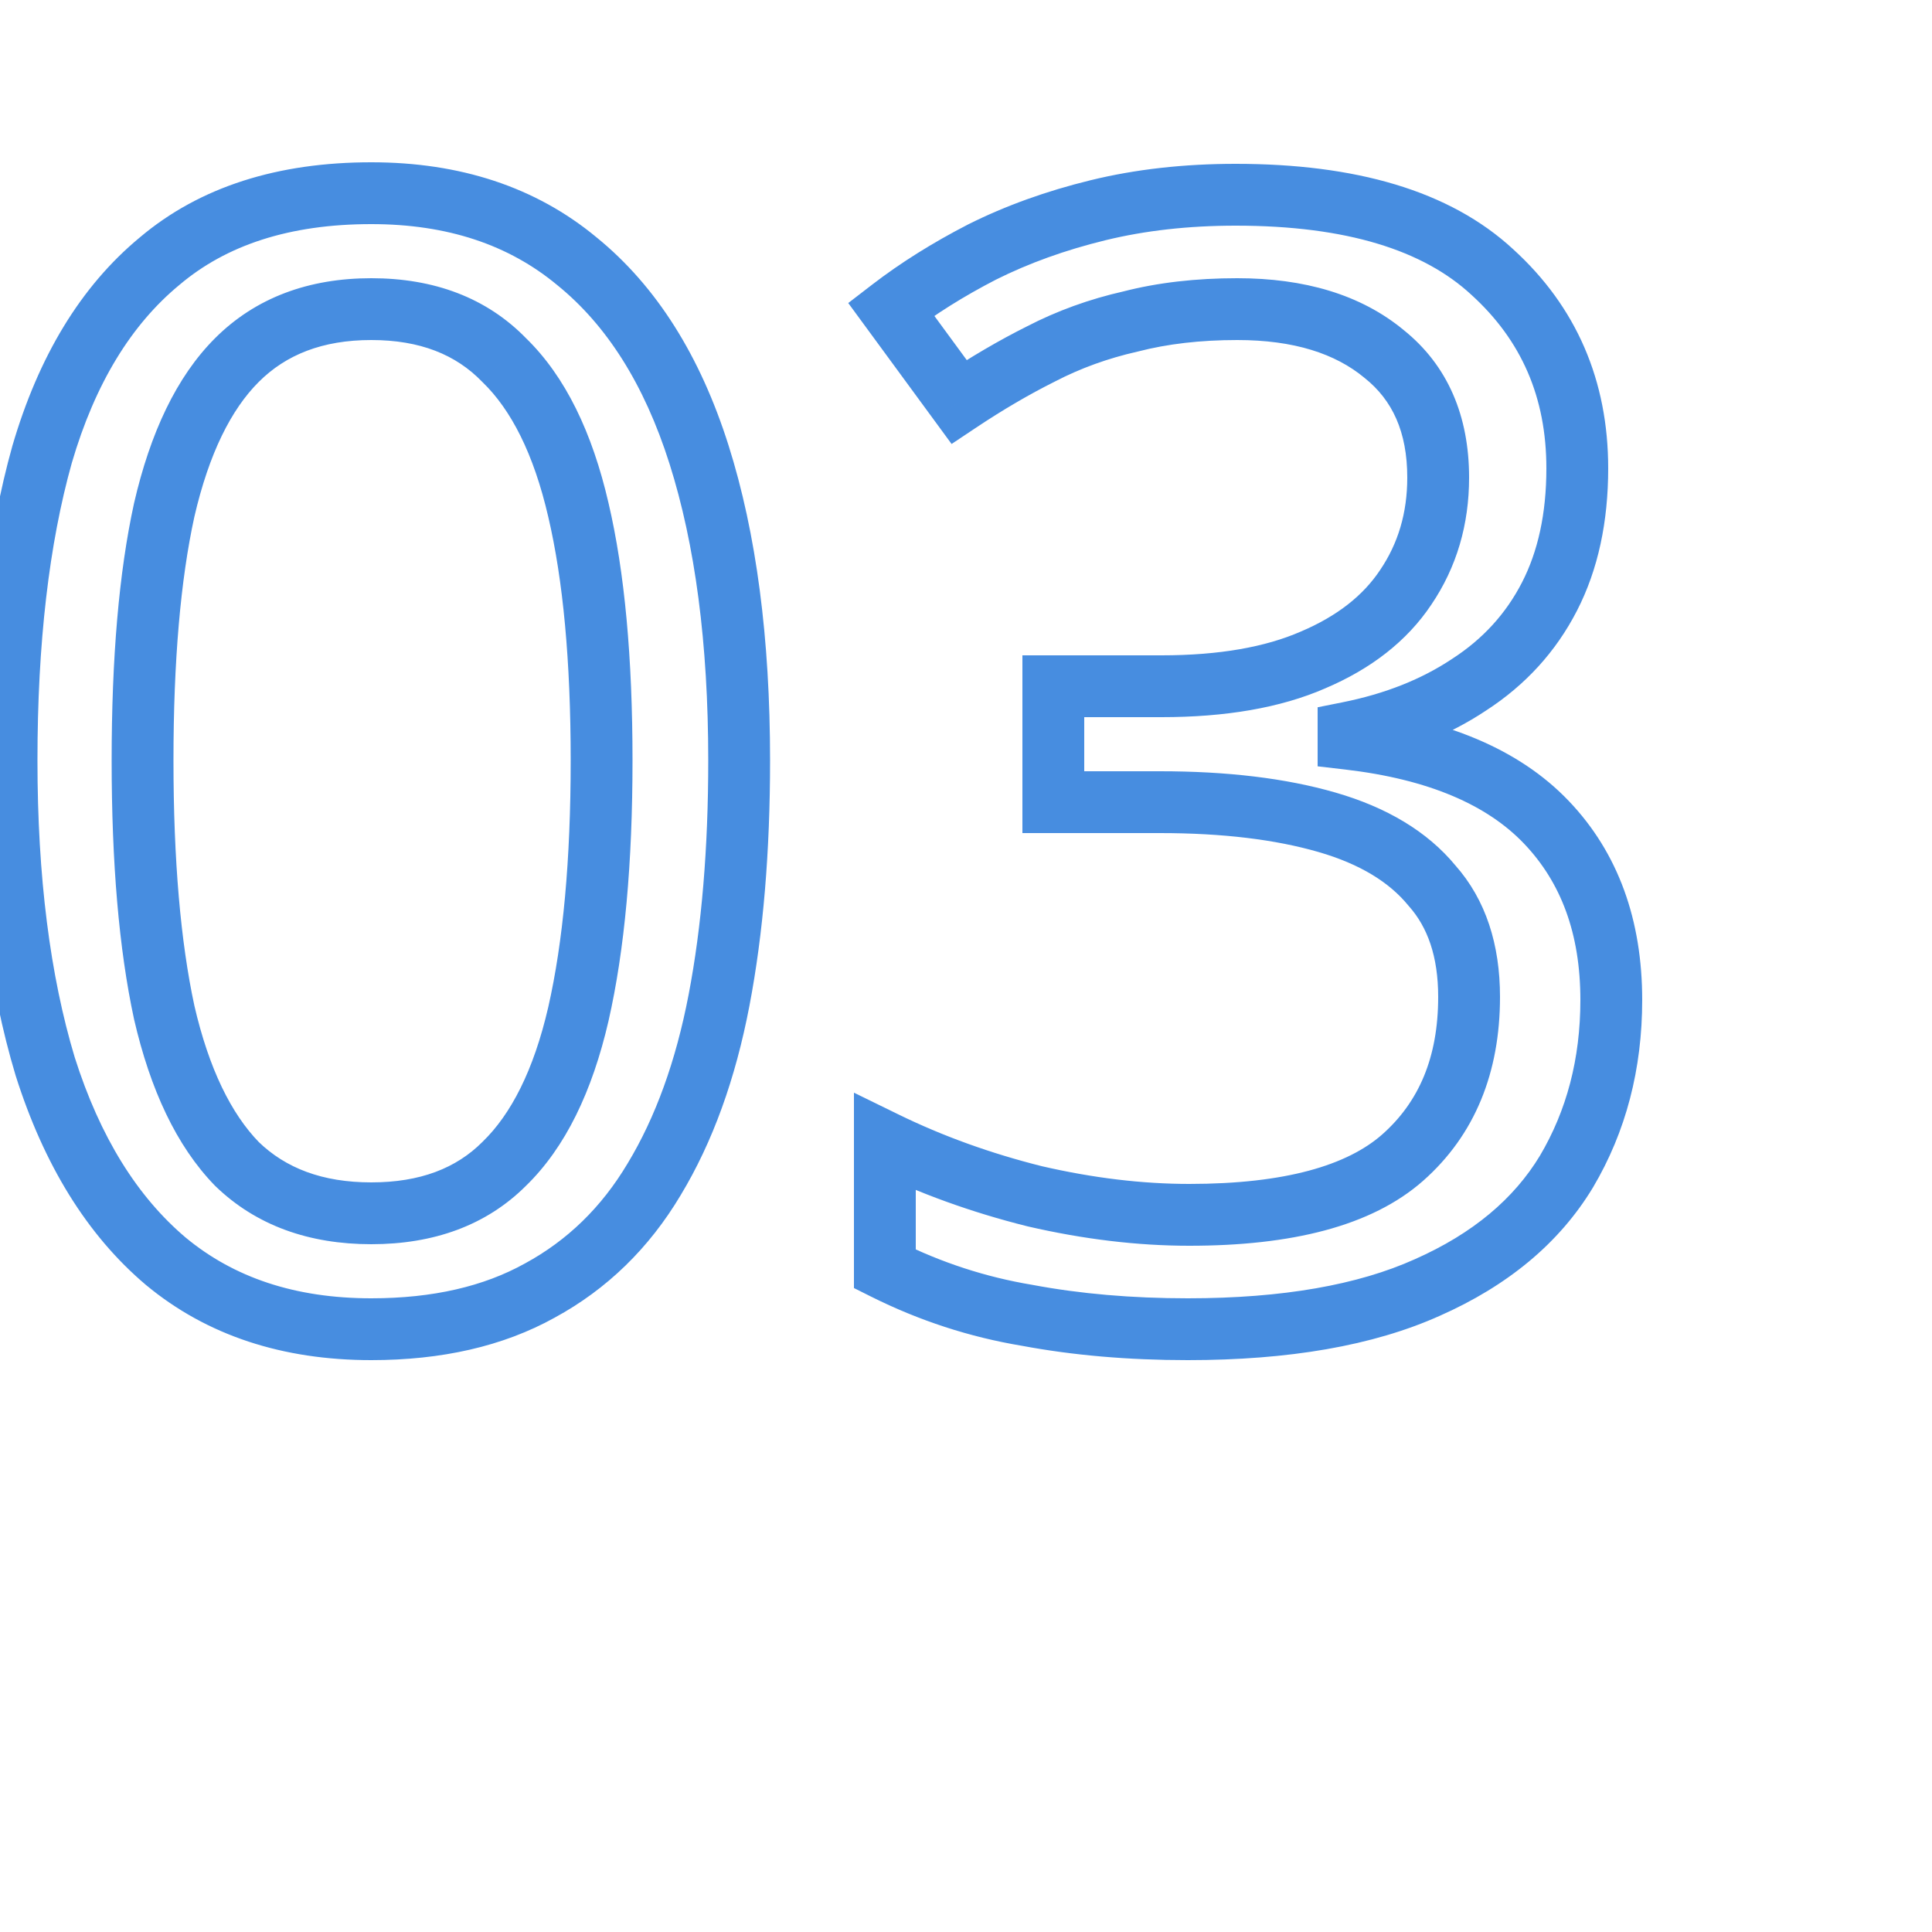 <svg width="200" height="200" viewBox="0 0 250 200" fill="none" xmlns="http://www.w3.org/2000/svg">
<path d="M93.047 104.4L96.976 105.151L96.976 105.151L93.047 104.4ZM84.647 127.6L81.223 125.532L81.217 125.542L81.21 125.553L84.647 127.6ZM69.847 142L67.937 138.486L67.921 138.494L67.904 138.503L69.847 142ZM21.447 138.2L18.863 141.254L18.877 141.266L18.892 141.278L21.447 138.2ZM5.847 113L2.017 114.154L2.025 114.181L2.034 114.209L5.847 113ZM5.447 33.8L1.608 32.676L1.602 32.698L1.596 32.72L5.447 33.8ZM20.647 8.8L23.196 11.883L23.213 11.868L23.231 11.854L20.647 8.8ZM74.647 8.8L72.092 11.878L72.109 11.892L72.127 11.906L74.647 8.8ZM90.447 33.8L94.26 32.591L94.26 32.591L90.447 33.8ZM21.247 106L17.337 106.842L17.343 106.871L17.349 106.899L21.247 106ZM30.647 125.6L27.775 128.385L27.818 128.429L27.862 128.472L30.647 125.6ZM65.247 125.6L62.462 122.728L62.44 122.75L62.419 122.772L65.247 125.6ZM74.847 106.2L78.745 107.099L78.747 107.086L74.847 106.2ZM74.847 41L70.949 41.899L70.952 41.913L74.847 41ZM65.247 21.6L62.375 24.385L62.418 24.429L62.462 24.472L65.247 21.6ZM21.247 41L17.349 40.101L17.344 40.123L17.339 40.145L21.247 41ZM91.647 73.4C91.647 84.809 90.794 94.883 89.118 103.649L96.976 105.151C98.767 95.783 99.647 85.191 99.647 73.4H91.647ZM89.118 103.649C87.454 112.355 84.795 119.62 81.223 125.532L88.07 129.668C92.232 122.78 95.174 114.578 96.976 105.151L89.118 103.649ZM81.21 125.553C77.828 131.231 73.41 135.511 67.937 138.486L71.757 145.514C78.551 141.822 83.999 136.502 88.083 129.647L81.21 125.553ZM67.904 138.503C62.627 141.435 56.064 143 48.047 143V151C57.097 151 65.067 149.231 71.79 145.497L67.904 138.503ZM48.047 143C38.155 143 30.237 140.299 24.002 135.122L18.892 141.278C26.79 147.834 36.605 151 48.047 151V143ZM24.031 135.146C17.806 129.88 12.958 122.193 9.66 111.791L2.034 114.209C5.669 125.673 11.221 134.787 18.863 141.254L24.031 135.146ZM9.677 111.846C6.486 101.253 4.847 88.462 4.847 73.4H-3.153C-3.153 89.005 -1.459 102.614 2.017 114.154L9.677 111.846ZM4.847 73.4C4.847 58.176 6.359 45.361 9.298 34.88L1.596 32.72C-1.598 44.106 -3.153 57.69 -3.153 73.4H4.847ZM9.286 34.924C12.321 24.553 17.024 16.986 23.196 11.883L18.098 5.717C10.403 12.081 4.973 21.18 1.608 32.676L9.286 34.924ZM23.231 11.854C29.276 6.738 37.418 4 48.047 4V-4C36.009 -4 25.884 -0.871 18.063 5.746L23.231 11.854ZM48.047 4C57.939 4 65.856 6.701 72.092 11.878L77.202 5.722C69.304 -0.834 59.488 -4 48.047 -4V4ZM72.127 11.906C78.446 17.033 83.342 24.627 86.634 35.009L94.26 32.591C90.618 21.106 84.981 12.034 77.167 5.694L72.127 11.906ZM86.634 35.009C89.942 45.442 91.647 58.211 91.647 73.4H99.647C99.647 57.656 97.885 44.025 94.26 32.591L86.634 35.009ZM14.447 73.4C14.447 86.63 15.389 97.802 17.337 106.842L25.157 105.158C23.371 96.865 22.447 86.303 22.447 73.4H14.447ZM17.349 106.899C19.444 115.975 22.822 123.277 27.775 128.385L33.519 122.815C29.938 119.123 27.05 113.359 25.144 105.101L17.349 106.899ZM27.862 128.472C33.138 133.587 40.002 136 48.047 136V128C41.692 128 36.956 126.146 33.431 122.728L27.862 128.472ZM48.047 136C56.088 136 62.916 133.588 68.075 128.428L62.419 122.772C59.044 126.146 54.406 128 48.047 128V136ZM68.031 128.472C73.181 123.478 76.645 116.196 78.744 107.099L70.949 105.301C69.049 113.537 66.112 119.189 62.462 122.728L68.031 128.472ZM78.747 107.086C80.836 97.898 81.847 86.645 81.847 73.4H73.847C73.847 86.289 72.858 96.902 70.946 105.314L78.747 107.086ZM81.847 73.4C81.847 60.16 80.837 49.027 78.741 40.087L70.952 41.913C72.857 50.04 73.847 60.506 73.847 73.4H81.847ZM78.744 40.101C76.645 31.004 73.181 23.722 68.031 18.728L62.462 24.472C66.112 28.011 69.049 33.663 70.949 41.899L78.744 40.101ZM68.118 18.815C62.967 13.503 56.124 11 48.047 11V19C54.369 19 58.993 20.897 62.375 24.385L68.118 18.815ZM48.047 11C39.966 11 33.087 13.503 27.819 18.772L33.475 24.428C37.007 20.897 41.727 19 48.047 19V11ZM27.819 18.772C22.827 23.763 19.443 31.029 17.349 40.101L25.144 41.899C27.051 33.638 29.933 27.97 33.475 24.428L27.819 18.772ZM17.339 40.145C15.389 49.061 14.447 60.172 14.447 73.4H22.447C22.447 60.494 23.371 50.006 25.154 41.855L17.339 40.145ZM190.1 63.6L187.927 60.242L187.904 60.257L187.881 60.272L190.1 63.6ZM174.5 69.8L173.716 65.878L170.5 66.521V69.8H174.5ZM174.5 70.6H170.5V74.162L174.038 74.573L174.5 70.6ZM200.1 81.4L197.207 84.162L197.207 84.162L200.1 81.4ZM202.7 126.6L206.124 128.668L206.133 128.653L206.142 128.637L202.7 126.6ZM184.7 141.6L183.081 137.942L183.07 137.947L183.059 137.952L184.7 141.6ZM132.9 145.2L133.637 141.269L133.597 141.261L133.558 141.254L132.9 145.2ZM114.5 139.2H110.5V141.672L112.711 142.778L114.5 139.2ZM114.5 122.8L116.257 119.206L110.5 116.392V122.8H114.5ZM133.9 129.8L132.93 133.681L132.965 133.689L133.001 133.698L133.9 129.8ZM181.5 124.8L184.144 127.801L184.149 127.797L181.5 124.8ZM185.3 89.6L182.209 92.139L182.259 92.199L182.31 92.257L185.3 89.6ZM171.7 81.4L172.81 77.557L172.81 77.557L171.7 81.4ZM136.3 78.8H132.3V82.8H136.3V78.8ZM136.3 63.8V59.8H132.3V63.8H136.3ZM169.9 60.4L168.335 56.719L168.319 56.726L168.302 56.733L169.9 60.4ZM181.9 51L178.588 48.757L178.58 48.769L178.572 48.781L181.9 51ZM179.1 20.8L176.548 23.88L176.574 23.902L176.601 23.924L179.1 20.8ZM146.3 16.6L147.181 20.502L147.24 20.488L147.3 20.473L146.3 16.6ZM134.7 20.8L136.489 24.378L136.515 24.364L136.541 24.351L134.7 20.8ZM124.1 27L120.874 29.365L123.136 32.45L126.319 30.328L124.1 27ZM115.3 15L112.861 11.829L109.763 14.213L112.074 17.365L115.3 15ZM127.1 7.6L125.311 4.022L125.29 4.033L125.268 4.044L127.1 7.6ZM142.1 2.2L143.048 6.086L143.048 6.086L142.1 2.2ZM193.1 10.2L190.382 13.135L190.396 13.148L190.409 13.16L193.1 10.2ZM200.1 35.6C200.1 41.502 198.995 46.381 196.943 50.371L204.057 54.029C206.805 48.686 208.1 42.498 208.1 35.6H200.1ZM196.943 50.371C194.872 54.397 191.891 57.677 187.927 60.242L192.273 66.958C197.376 63.657 201.328 59.337 204.057 54.029L196.943 50.371ZM187.881 60.272C183.979 62.873 179.283 64.764 173.716 65.878L175.284 73.722C181.717 72.436 187.421 70.193 192.319 66.928L187.881 60.272ZM170.5 69.8V70.6H178.5V69.8H170.5ZM174.038 74.573C184.963 75.844 192.476 79.206 197.207 84.162L202.993 78.638C196.524 71.861 186.97 68.023 174.962 66.627L174.038 74.573ZM197.207 84.162C201.978 89.161 204.5 95.778 204.5 104.4H212.5C212.5 94.089 209.422 85.372 202.993 78.638L197.207 84.162ZM204.5 104.4C204.5 112.016 202.727 118.7 199.258 124.563L206.142 128.637C210.406 121.433 212.5 113.318 212.5 104.4H204.5ZM199.276 124.532C195.909 130.104 190.609 134.61 183.081 137.942L186.319 145.258C195.057 141.39 201.757 135.896 206.124 128.668L199.276 124.532ZM183.059 137.952C175.751 141.241 166.033 143 153.7 143V151C166.701 151 177.649 149.159 186.341 145.248L183.059 137.952ZM153.7 143C146.445 143 139.762 142.417 133.637 141.269L132.163 149.131C138.838 150.383 146.021 151 153.7 151V143ZM133.558 141.254C127.555 140.254 121.803 138.379 116.289 135.622L112.711 142.778C118.931 145.887 125.445 148.013 132.242 149.146L133.558 141.254ZM118.5 139.2V122.8H110.5V139.2H118.5ZM112.743 126.394C119.012 129.458 125.744 131.884 132.93 133.681L134.87 125.919C128.19 124.249 121.988 122.009 116.257 119.206L112.743 126.394ZM133.001 133.698C140.196 135.358 147.166 136.2 153.9 136.2V128.2C147.834 128.2 141.47 127.442 134.799 125.902L133.001 133.698ZM153.9 136.2C167.035 136.2 177.446 133.702 184.144 127.801L178.856 121.799C174.354 125.764 166.365 128.2 153.9 128.2V136.2ZM184.149 127.797C190.874 121.854 194.1 113.756 194.1 104H186.1C186.1 111.844 183.592 117.613 178.851 121.803L184.149 127.797ZM194.1 104C194.1 97.27 192.289 91.442 188.29 86.942L182.31 92.257C184.711 94.958 186.1 98.73 186.1 104H194.1ZM188.391 87.061C184.68 82.543 179.361 79.45 172.81 77.557L170.59 85.243C176.039 86.817 179.787 89.19 182.209 92.139L188.391 87.061ZM172.81 77.557C166.35 75.691 158.755 74.8 150.1 74.8V82.8C158.245 82.8 165.051 83.643 170.59 85.243L172.81 77.557ZM150.1 74.8H136.3V82.8H150.1V74.8ZM140.3 78.8V63.8H132.3V78.8H140.3ZM136.3 67.8H150.3V59.8H136.3V67.8ZM150.3 67.8C158.518 67.8 165.639 66.621 171.498 64.067L168.302 56.733C163.761 58.712 157.816 59.8 150.3 59.8V67.8ZM171.465 64.081C177.367 61.573 182.047 57.991 185.228 53.219L178.572 48.781C176.42 52.009 173.1 54.694 168.335 56.719L171.465 64.081ZM185.212 53.243C188.491 48.402 190.1 42.876 190.1 36.8H182.1C182.1 41.391 180.909 45.331 178.588 48.757L185.212 53.243ZM190.1 36.8C190.1 28.87 187.373 22.296 181.599 17.677L176.601 23.924C180.161 26.771 182.1 30.863 182.1 36.8H190.1ZM181.652 17.72C176.066 13.091 168.731 11 160.1 11V19C167.469 19 172.801 20.775 176.548 23.88L181.652 17.72ZM160.1 11C154.757 11 149.814 11.562 145.3 12.727L147.3 20.473C151.052 19.505 155.31 19 160.1 19V11ZM145.419 12.698C140.967 13.704 136.776 15.218 132.859 17.249L136.541 24.351C139.824 22.649 143.366 21.363 147.181 20.502L145.419 12.698ZM132.911 17.222C129.28 19.038 125.604 21.19 121.881 23.672L126.319 30.328C129.796 28.01 133.186 26.029 136.489 24.378L132.911 17.222ZM127.326 24.634L118.526 12.634L112.074 17.365L120.874 29.365L127.326 24.634ZM117.739 18.171C120.992 15.668 124.718 13.327 128.932 11.156L125.268 4.044C120.682 6.407 116.541 8.999 112.861 11.829L117.739 18.171ZM128.889 11.178C133.127 9.059 137.841 7.356 143.048 6.086L141.152 -1.686C135.426 -0.289 130.14 1.608 125.311 4.022L128.889 11.178ZM143.048 6.086C148.165 4.838 153.777 4.2 159.9 4.2V-3.8C153.223 -3.8 146.968 -3.105 141.152 -1.686L143.048 6.086ZM159.9 4.2C174.336 4.2 184.226 7.435 190.382 13.135L195.818 7.265C187.574 -0.368 175.33 -3.8 159.9 -3.8V4.2ZM190.409 13.16C196.875 19.038 200.1 26.414 200.1 35.6H208.1C208.1 24.252 203.991 14.695 195.791 7.24L190.409 13.16Z" fill="#478DE0"/>
</svg>
